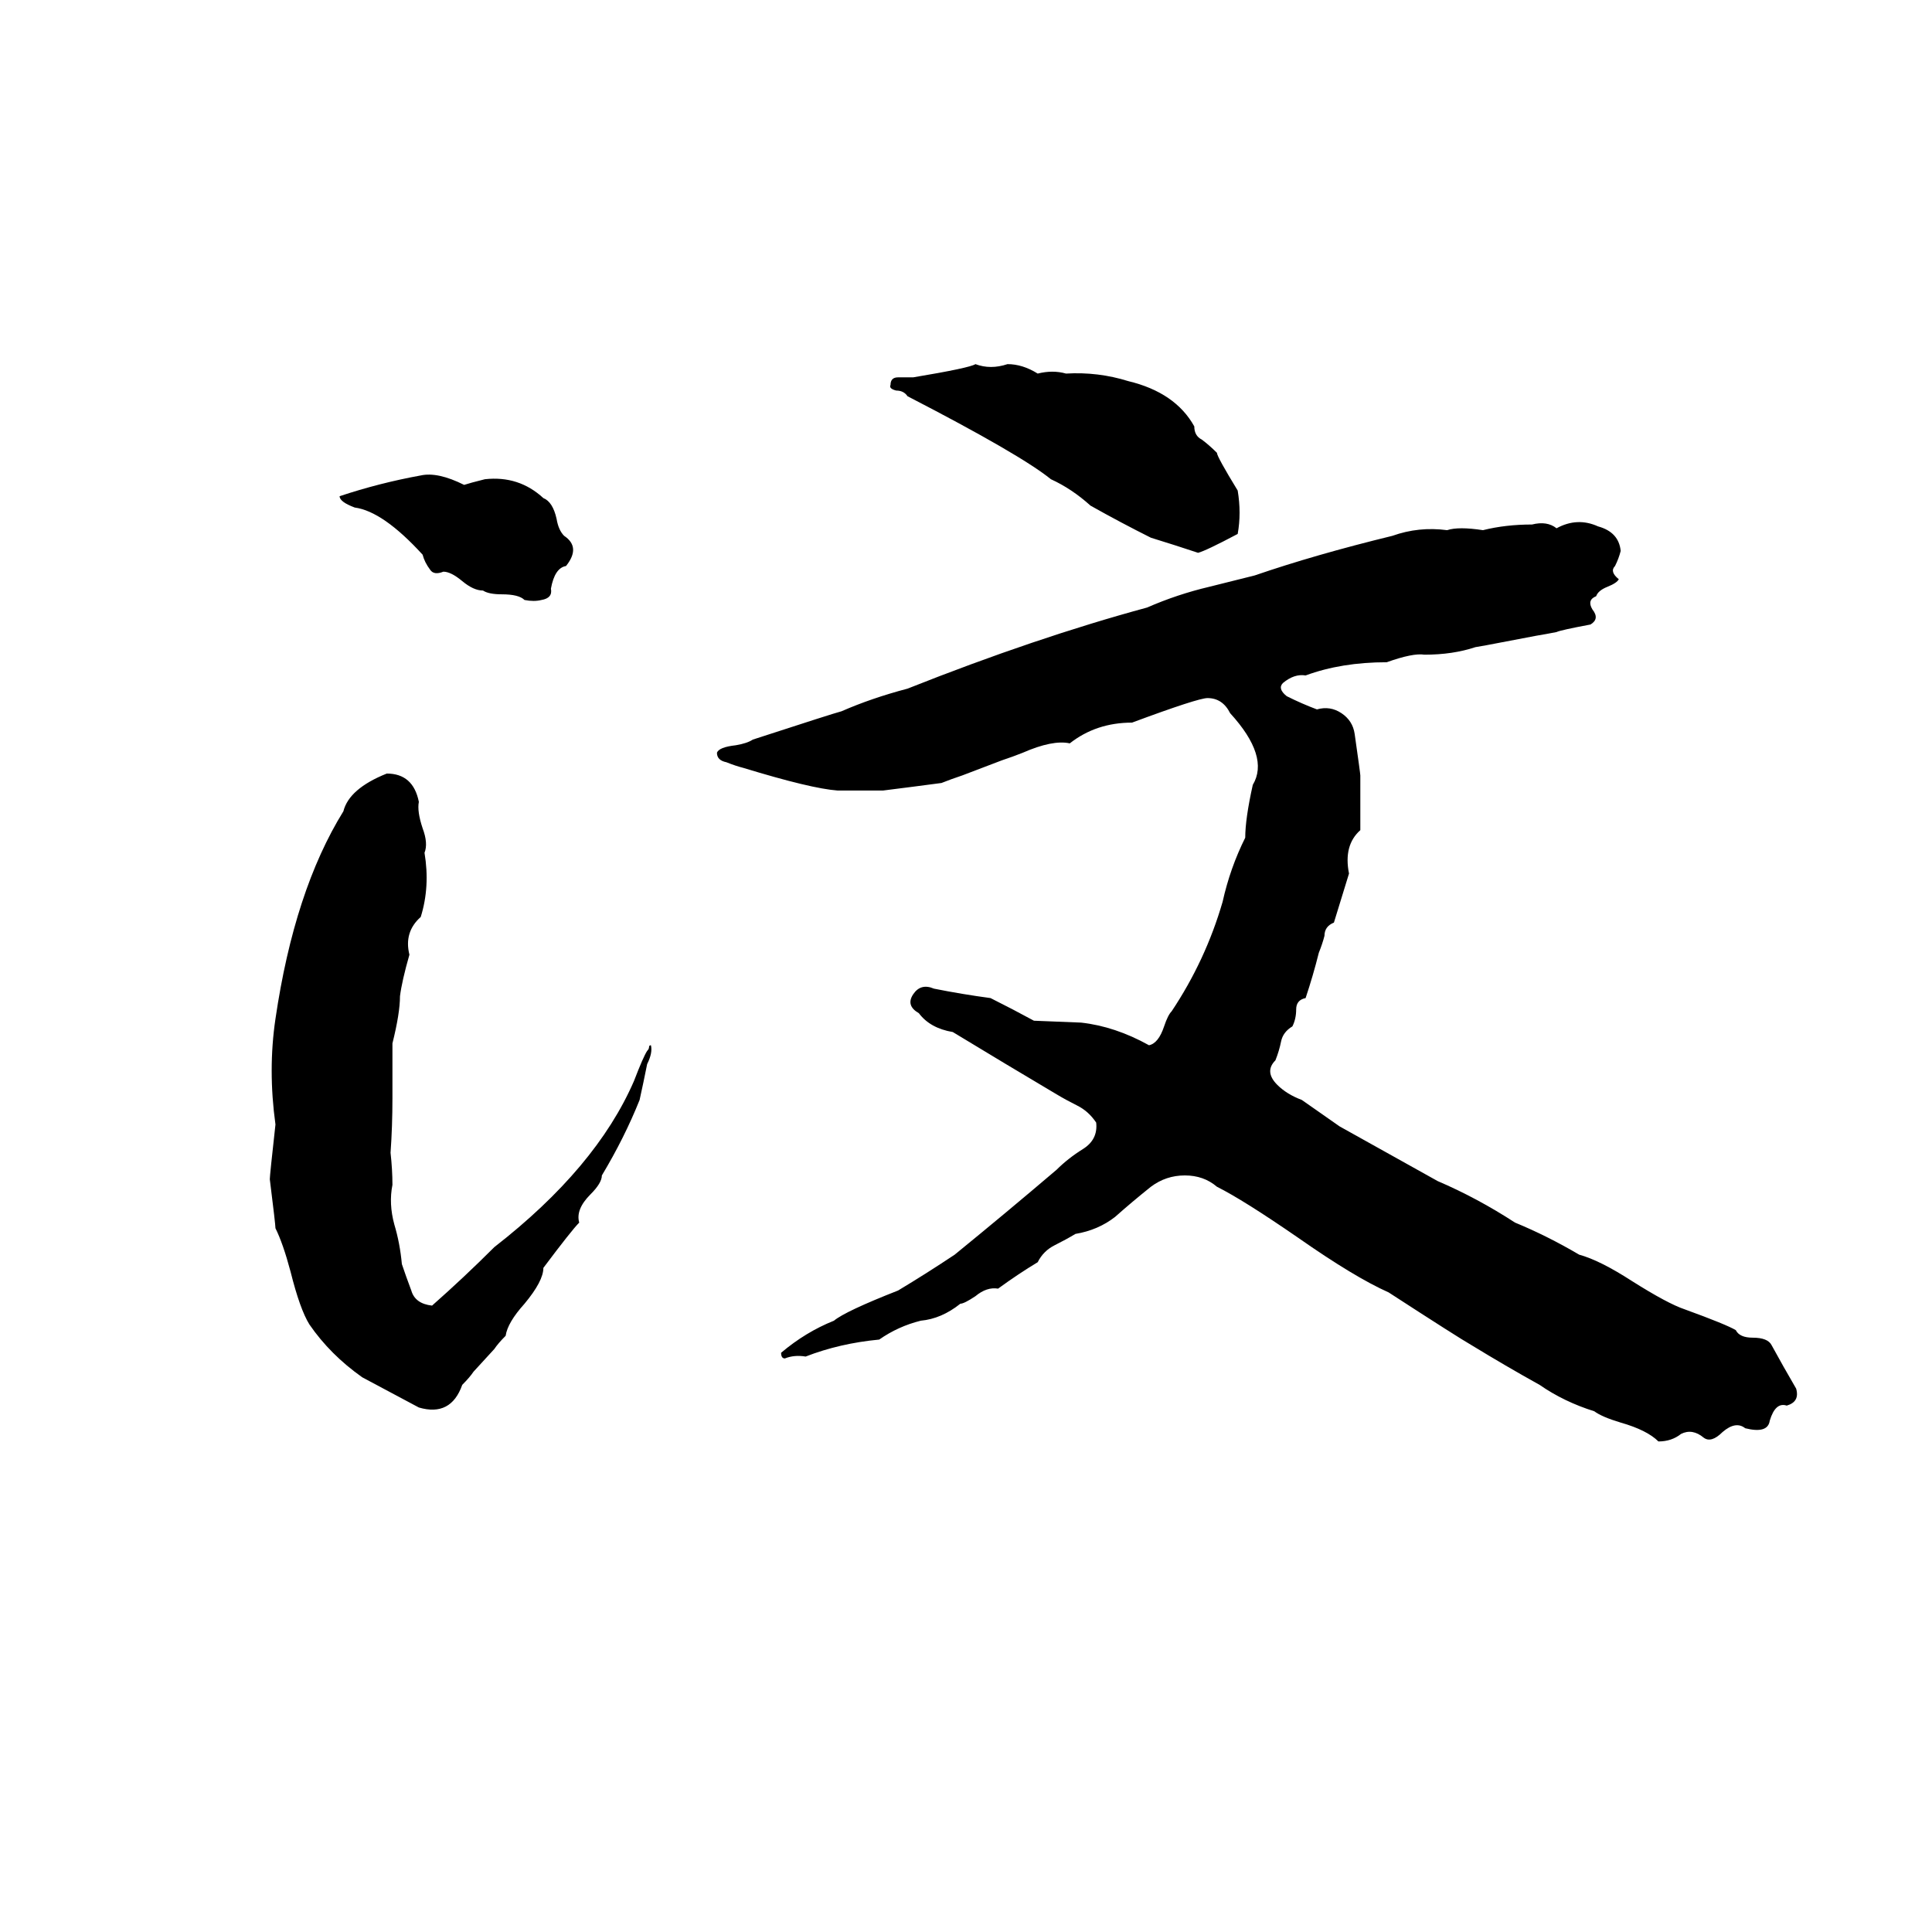 <svg xmlns="http://www.w3.org/2000/svg" viewBox="0 -800 1024 1024">
	<path fill="#000000" d="M517 -607Q525 -604 534 -607Q542 -607 550 -602Q558 -604 565 -602Q582 -603 598 -598Q623 -592 633 -574Q633 -569 637 -567Q641 -564 645 -560Q645 -558 656 -540Q658 -528 656 -517Q639 -508 635 -507Q623 -511 610 -515Q594 -523 578 -532Q568 -541 557 -546Q541 -559 481 -590Q479 -593 475 -593Q471 -594 472 -596Q472 -600 476 -600Q480 -600 484 -600Q514 -605 517 -607ZM223 -548Q232 -550 246 -543Q249 -544 257 -546Q275 -548 288 -536Q293 -534 295 -525Q296 -519 299 -516Q308 -510 300 -500Q294 -499 292 -488Q293 -483 287 -482Q283 -481 278 -482Q275 -485 266 -485Q259 -485 256 -487Q251 -487 245 -492Q239 -497 235 -497Q230 -495 228 -498Q225 -502 224 -506Q203 -529 188 -531Q180 -534 180 -537Q201 -544 223 -548ZM812 -522Q820 -524 825 -520Q836 -526 847 -521Q858 -518 859 -508Q858 -504 856 -500Q853 -497 858 -493Q857 -491 852 -489Q847 -487 846 -484Q841 -482 844 -477Q848 -472 843 -469Q827 -466 825 -465Q820 -464 814 -463L793 -459Q788 -458 782 -457Q770 -453 755 -453Q749 -454 735 -449Q711 -449 692 -442Q686 -443 680 -438Q677 -435 682 -431Q690 -427 698 -424Q705 -426 711 -422Q717 -418 718 -411Q721 -390 721 -389Q721 -374 721 -360Q712 -352 715 -337Q711 -324 707 -311Q702 -309 702 -304Q701 -300 699 -295Q696 -283 692 -271Q687 -270 687 -265Q687 -260 685 -256Q680 -253 679 -248Q678 -243 676 -238Q670 -232 677 -225Q682 -220 690 -217Q700 -210 710 -203L762 -174Q783 -165 803 -152Q820 -145 837 -135Q848 -132 865 -121Q884 -109 893 -106Q915 -98 920 -95Q922 -91 929 -91Q937 -91 939 -87Q945 -76 952 -64Q954 -57 947 -55Q941 -57 938 -47Q937 -40 925 -43Q920 -47 913 -41Q907 -35 903 -38Q897 -43 891 -40Q886 -36 879 -36Q873 -42 859 -46Q849 -49 845 -52Q829 -57 816 -66Q798 -76 780 -87Q773 -91 736 -115Q718 -123 688 -144Q659 -164 645 -171Q638 -177 628 -177Q618 -177 610 -171Q600 -163 591 -155Q582 -148 570 -146Q565 -143 559 -140Q553 -137 550 -131Q540 -125 529 -117Q523 -118 517 -113Q511 -109 509 -109Q499 -101 488 -100Q476 -97 466 -90Q445 -88 427 -81Q421 -82 416 -80Q414 -80 414 -83Q427 -94 442 -100Q448 -105 476 -116Q491 -125 506 -135Q533 -157 560 -180Q566 -186 574 -191Q582 -196 581 -205Q577 -211 571 -214Q565 -217 560 -220Q533 -236 505 -253Q493 -255 487 -263Q480 -267 484 -273Q488 -279 495 -276Q510 -273 525 -271Q537 -265 548 -259L573 -258Q591 -256 609 -246Q614 -247 617 -256Q619 -262 621 -264Q639 -291 648 -322Q652 -340 660 -356Q660 -366 664 -384Q673 -399 652 -422Q648 -430 640 -430Q635 -430 600 -417Q581 -417 567 -406Q558 -408 542 -401Q537 -399 531 -397L510 -389Q504 -387 499 -385Q484 -383 468 -381Q456 -381 444 -381Q430 -382 394 -393Q390 -394 385 -396Q380 -397 380 -401Q381 -404 390 -405Q396 -406 399 -408Q442 -422 446 -423Q462 -430 481 -435Q549 -462 608 -478Q624 -485 641 -489Q653 -492 665 -495Q697 -506 738 -516Q752 -521 767 -519Q773 -521 786 -519Q798 -522 812 -522ZM205 -390Q219 -390 222 -375Q221 -370 224 -361Q227 -353 225 -348Q228 -330 223 -314Q214 -306 217 -294Q213 -280 212 -272Q212 -263 208 -247Q208 -232 208 -218Q208 -203 207 -189Q208 -180 208 -172Q206 -162 209 -151Q212 -141 213 -130Q215 -124 218 -116Q220 -109 229 -108Q246 -123 262 -139Q316 -181 336 -227Q341 -240 343 -243Q344 -244 344 -245Q344 -246 345 -246Q346 -242 343 -236Q341 -226 339 -217Q331 -197 319 -177Q319 -173 313 -167Q305 -159 307 -152Q303 -148 288 -128Q288 -121 278 -109Q269 -99 268 -92Q264 -88 262 -85L251 -73Q249 -70 245 -66Q239 -49 222 -54Q207 -62 192 -70Q175 -82 164 -98Q159 -106 154 -126Q150 -141 146 -149Q146 -151 143 -175Q143 -177 146 -204Q142 -233 146 -260Q156 -328 182 -370Q185 -382 205 -390Z"/>
</svg>